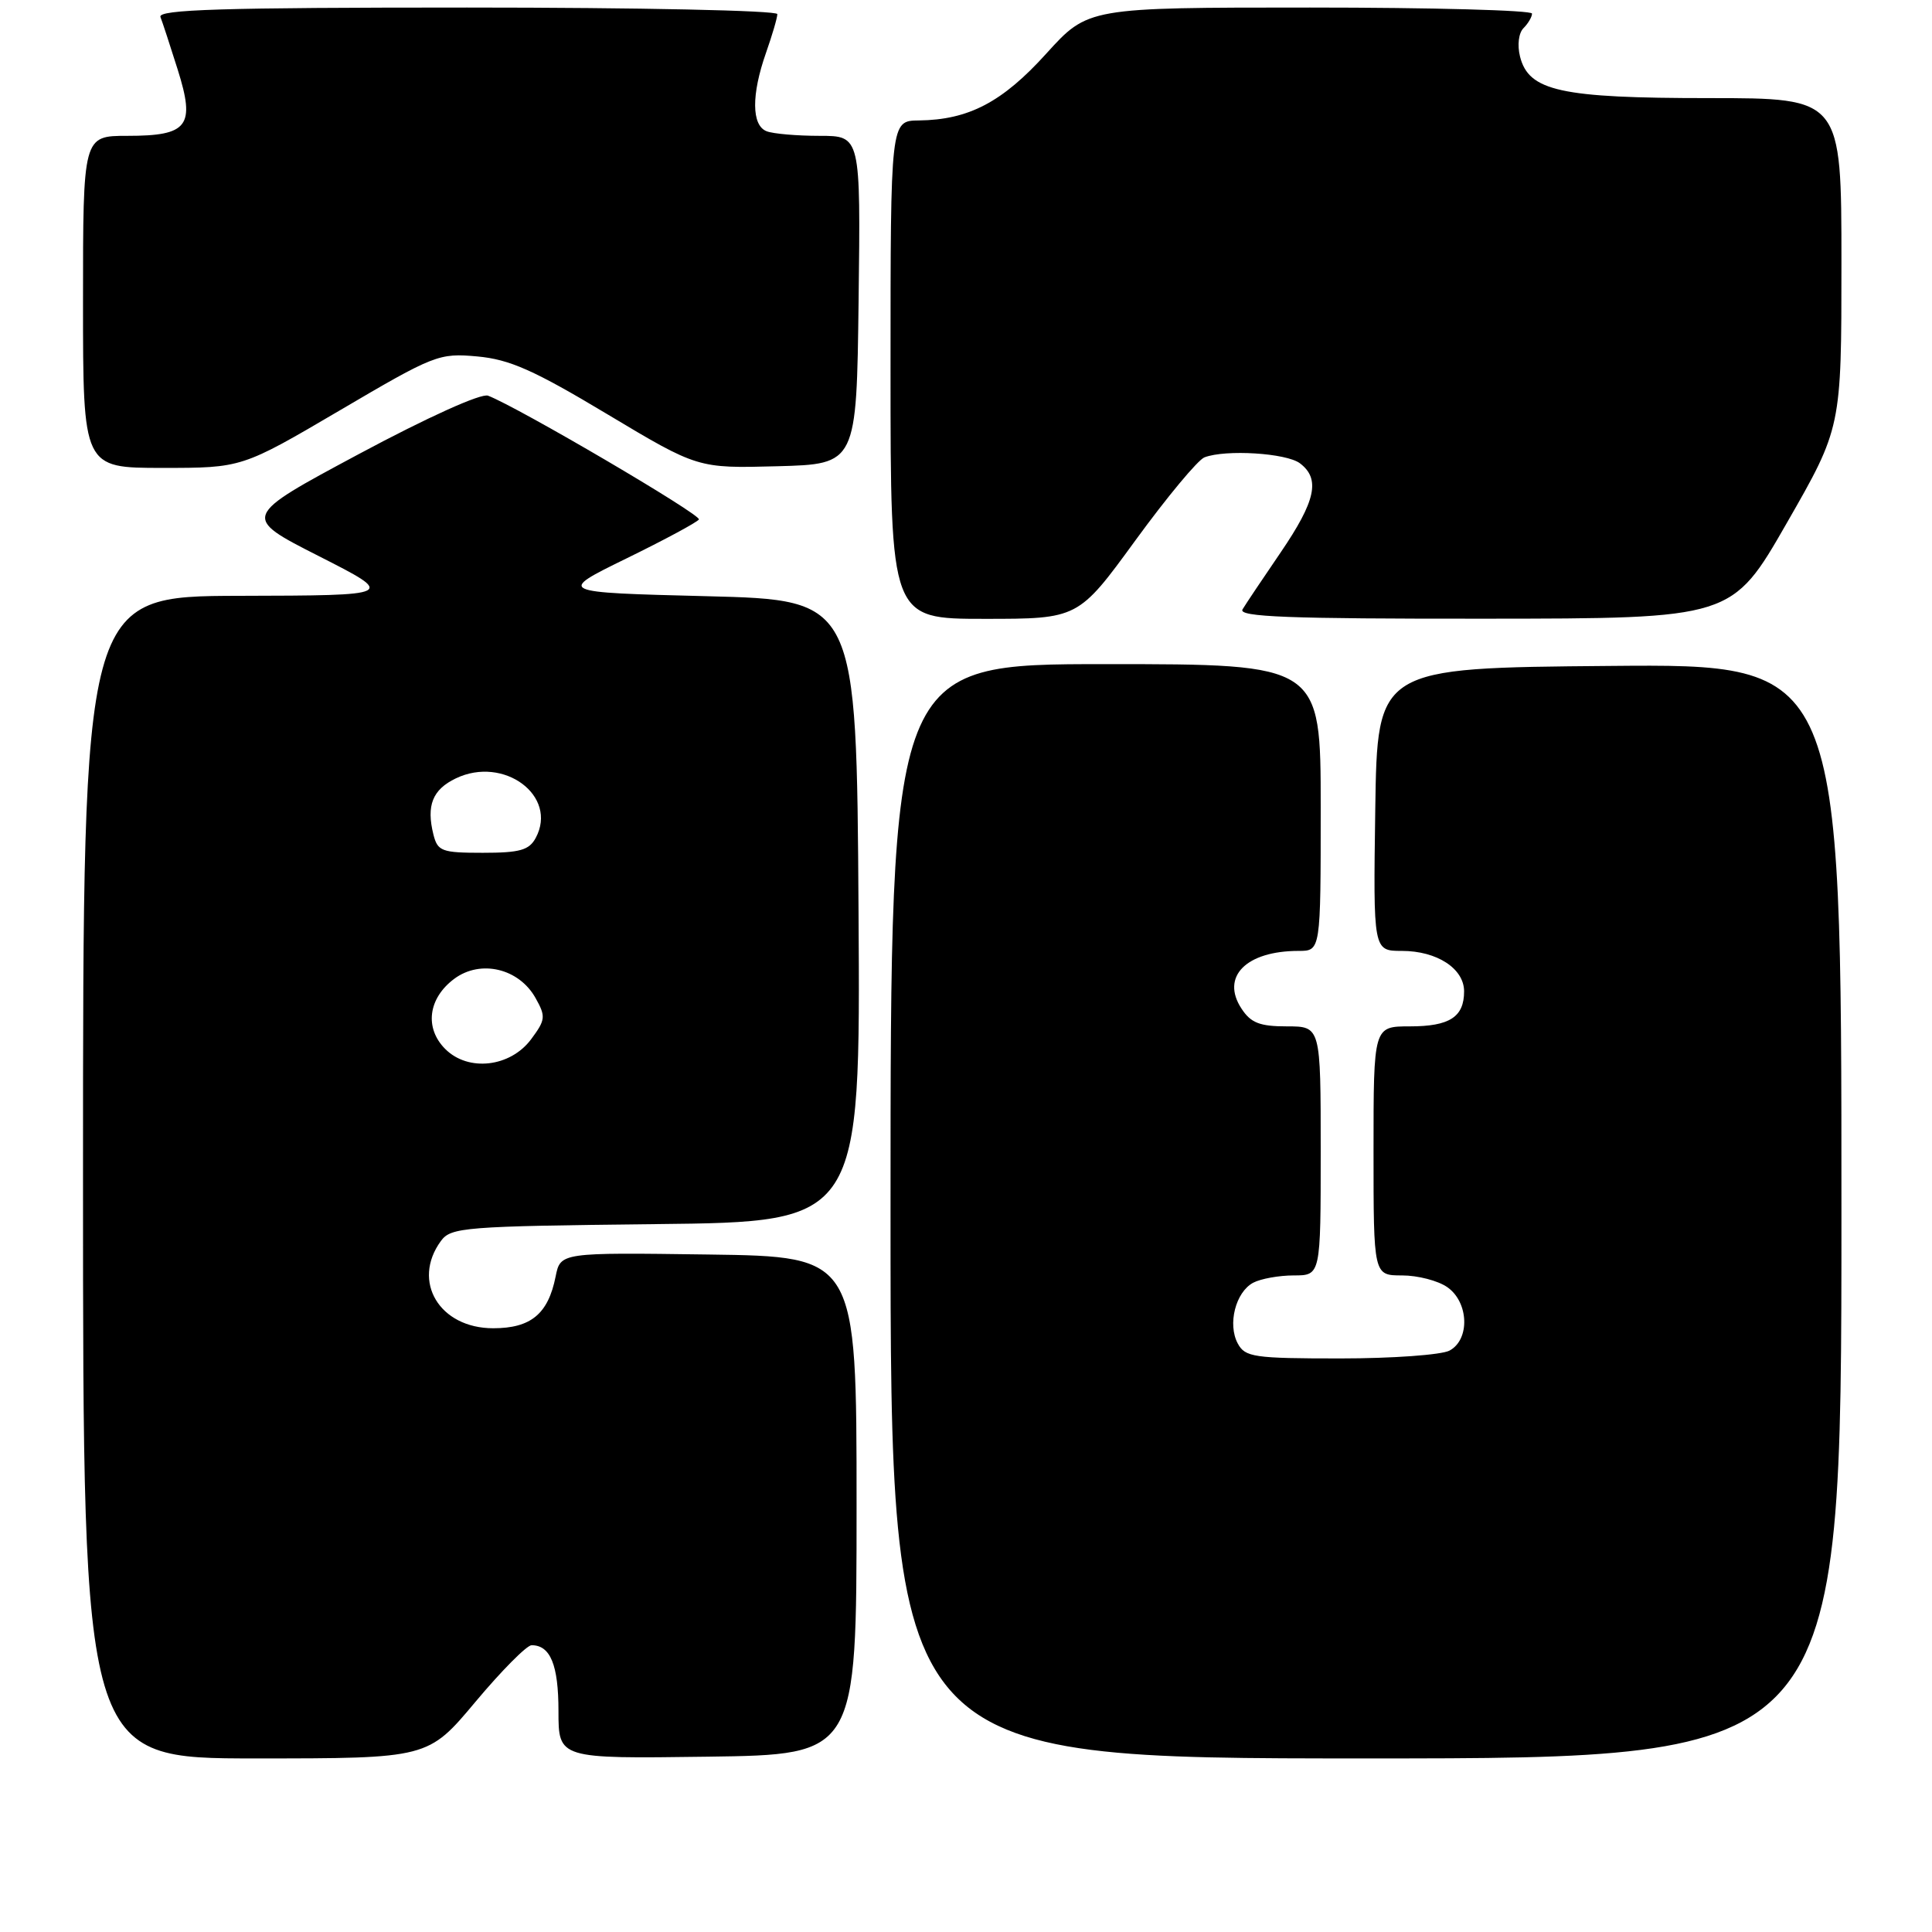 <?xml version="1.0" encoding="UTF-8" standalone="no"?>
<!DOCTYPE svg PUBLIC "-//W3C//DTD SVG 1.1//EN" "http://www.w3.org/Graphics/SVG/1.1/DTD/svg11.dtd" >
<svg xmlns="http://www.w3.org/2000/svg" xmlns:xlink="http://www.w3.org/1999/xlink" version="1.1" viewBox="0 0 256 256">
 <g >
 <path fill="currentColor"
d=" M 63.00 225.50 C 66.45 221.38 69.80 218.00 70.44 218.00 C 72.93 218.00 74.00 220.61 74.00 226.72 C 74.00 233.04 74.00 233.04 93.75 232.77 C 113.50 232.50 113.50 232.50 113.50 199.50 C 113.50 166.50 113.50 166.50 93.88 166.23 C 74.26 165.96 74.26 165.96 73.62 169.16 C 72.63 174.11 70.34 176.00 65.35 176.00 C 58.23 176.00 54.51 169.79 58.42 164.44 C 59.75 162.62 61.45 162.48 86.93 162.20 C 114.02 161.91 114.02 161.91 113.76 120.70 C 113.50 79.50 113.50 79.50 93.65 79.00 C 73.81 78.50 73.81 78.50 83.00 74.00 C 88.05 71.53 92.38 69.20 92.61 68.83 C 92.98 68.23 68.66 53.96 64.67 52.43 C 63.76 52.08 56.67 55.28 47.56 60.16 C 32.01 68.49 32.01 68.49 42.25 73.69 C 52.50 78.90 52.50 78.90 31.75 78.95 C 11.00 79.00 11.00 79.00 11.00 156.00 C 11.00 233.00 11.00 233.00 33.86 233.00 C 56.72 233.00 56.72 233.00 63.00 225.50 Z  M 244.00 160.49 C 244.00 87.97 244.00 87.97 213.25 88.24 C 182.50 88.50 182.50 88.50 182.23 107.25 C 181.96 126.00 181.96 126.00 185.76 126.00 C 190.40 126.00 194.00 128.34 194.00 131.36 C 194.00 134.76 192.08 136.00 186.80 136.00 C 182.00 136.00 182.00 136.00 182.00 152.50 C 182.00 169.00 182.00 169.00 185.78 169.00 C 187.86 169.00 190.56 169.70 191.78 170.56 C 194.63 172.55 194.80 177.50 192.07 178.96 C 191.00 179.53 184.49 180.00 177.60 180.00 C 166.14 180.00 164.98 179.83 164.01 178.02 C 162.64 175.47 163.72 171.22 166.05 169.97 C 167.05 169.44 169.47 169.00 171.43 169.00 C 175.00 169.00 175.00 169.00 175.00 152.50 C 175.00 136.00 175.00 136.00 170.52 136.00 C 166.92 136.00 165.74 135.54 164.50 133.64 C 161.73 129.42 165.12 126.00 172.07 126.00 C 175.00 126.00 175.00 126.00 175.00 107.00 C 175.00 88.00 175.00 88.00 146.50 88.00 C 118.00 88.00 118.00 88.00 118.00 160.50 C 118.00 233.00 118.00 233.00 181.00 233.00 C 244.00 233.00 244.00 233.00 244.00 160.49 Z  M 150.45 71.60 C 154.62 65.88 158.73 60.93 159.60 60.60 C 162.40 59.53 170.45 60.03 172.25 61.39 C 174.98 63.46 174.35 66.36 169.70 73.19 C 167.33 76.66 165.05 80.06 164.64 80.75 C 164.04 81.74 170.70 82.00 196.69 81.98 C 229.50 81.96 229.50 81.96 236.75 69.32 C 244.00 56.68 244.00 56.68 244.00 34.84 C 244.00 13.00 244.00 13.00 226.47 13.00 C 206.78 13.00 202.56 12.07 201.41 7.49 C 201.03 5.97 201.23 4.37 201.87 3.73 C 202.49 3.11 203.00 2.24 203.00 1.80 C 203.00 1.36 189.76 1.00 173.58 1.00 C 144.17 1.00 144.17 1.00 138.65 7.09 C 132.82 13.54 128.36 15.88 121.75 15.96 C 118.00 16.00 118.00 16.00 118.00 49.00 C 118.00 82.00 118.00 82.00 130.44 82.00 C 142.87 82.00 142.87 82.00 150.45 71.60 Z  M 45.02 54.38 C 57.57 47.00 58.16 46.77 63.24 47.23 C 67.52 47.62 70.73 49.04 80.48 54.89 C 92.46 62.06 92.46 62.06 102.98 61.78 C 113.50 61.50 113.50 61.50 113.77 39.75 C 114.04 18.00 114.04 18.00 108.60 18.00 C 105.61 18.00 102.45 17.73 101.58 17.39 C 99.58 16.62 99.55 12.54 101.50 7.00 C 102.32 4.66 103.00 2.36 103.00 1.87 C 103.00 1.39 84.69 1.00 61.89 1.00 C 29.42 1.00 20.89 1.26 21.26 2.25 C 21.53 2.94 22.55 6.06 23.54 9.20 C 25.91 16.72 24.94 18.00 16.88 18.00 C 11.00 18.00 11.00 18.00 11.00 40.00 C 11.00 62.00 11.00 62.00 21.52 62.00 C 32.05 62.00 32.05 62.00 45.02 54.38 Z  M 59.00 139.00 C 56.22 136.22 56.73 132.27 60.20 129.69 C 63.68 127.11 68.76 128.31 70.96 132.24 C 72.34 134.69 72.29 135.13 70.38 137.70 C 67.62 141.41 62.05 142.05 59.00 139.00 Z  M 57.43 110.58 C 56.47 106.73 57.31 104.62 60.40 103.14 C 66.75 100.09 73.97 105.46 70.99 111.02 C 70.12 112.65 68.89 113.00 63.98 113.00 C 58.53 113.00 57.99 112.80 57.43 110.58 Z "/>
</g>
</svg>